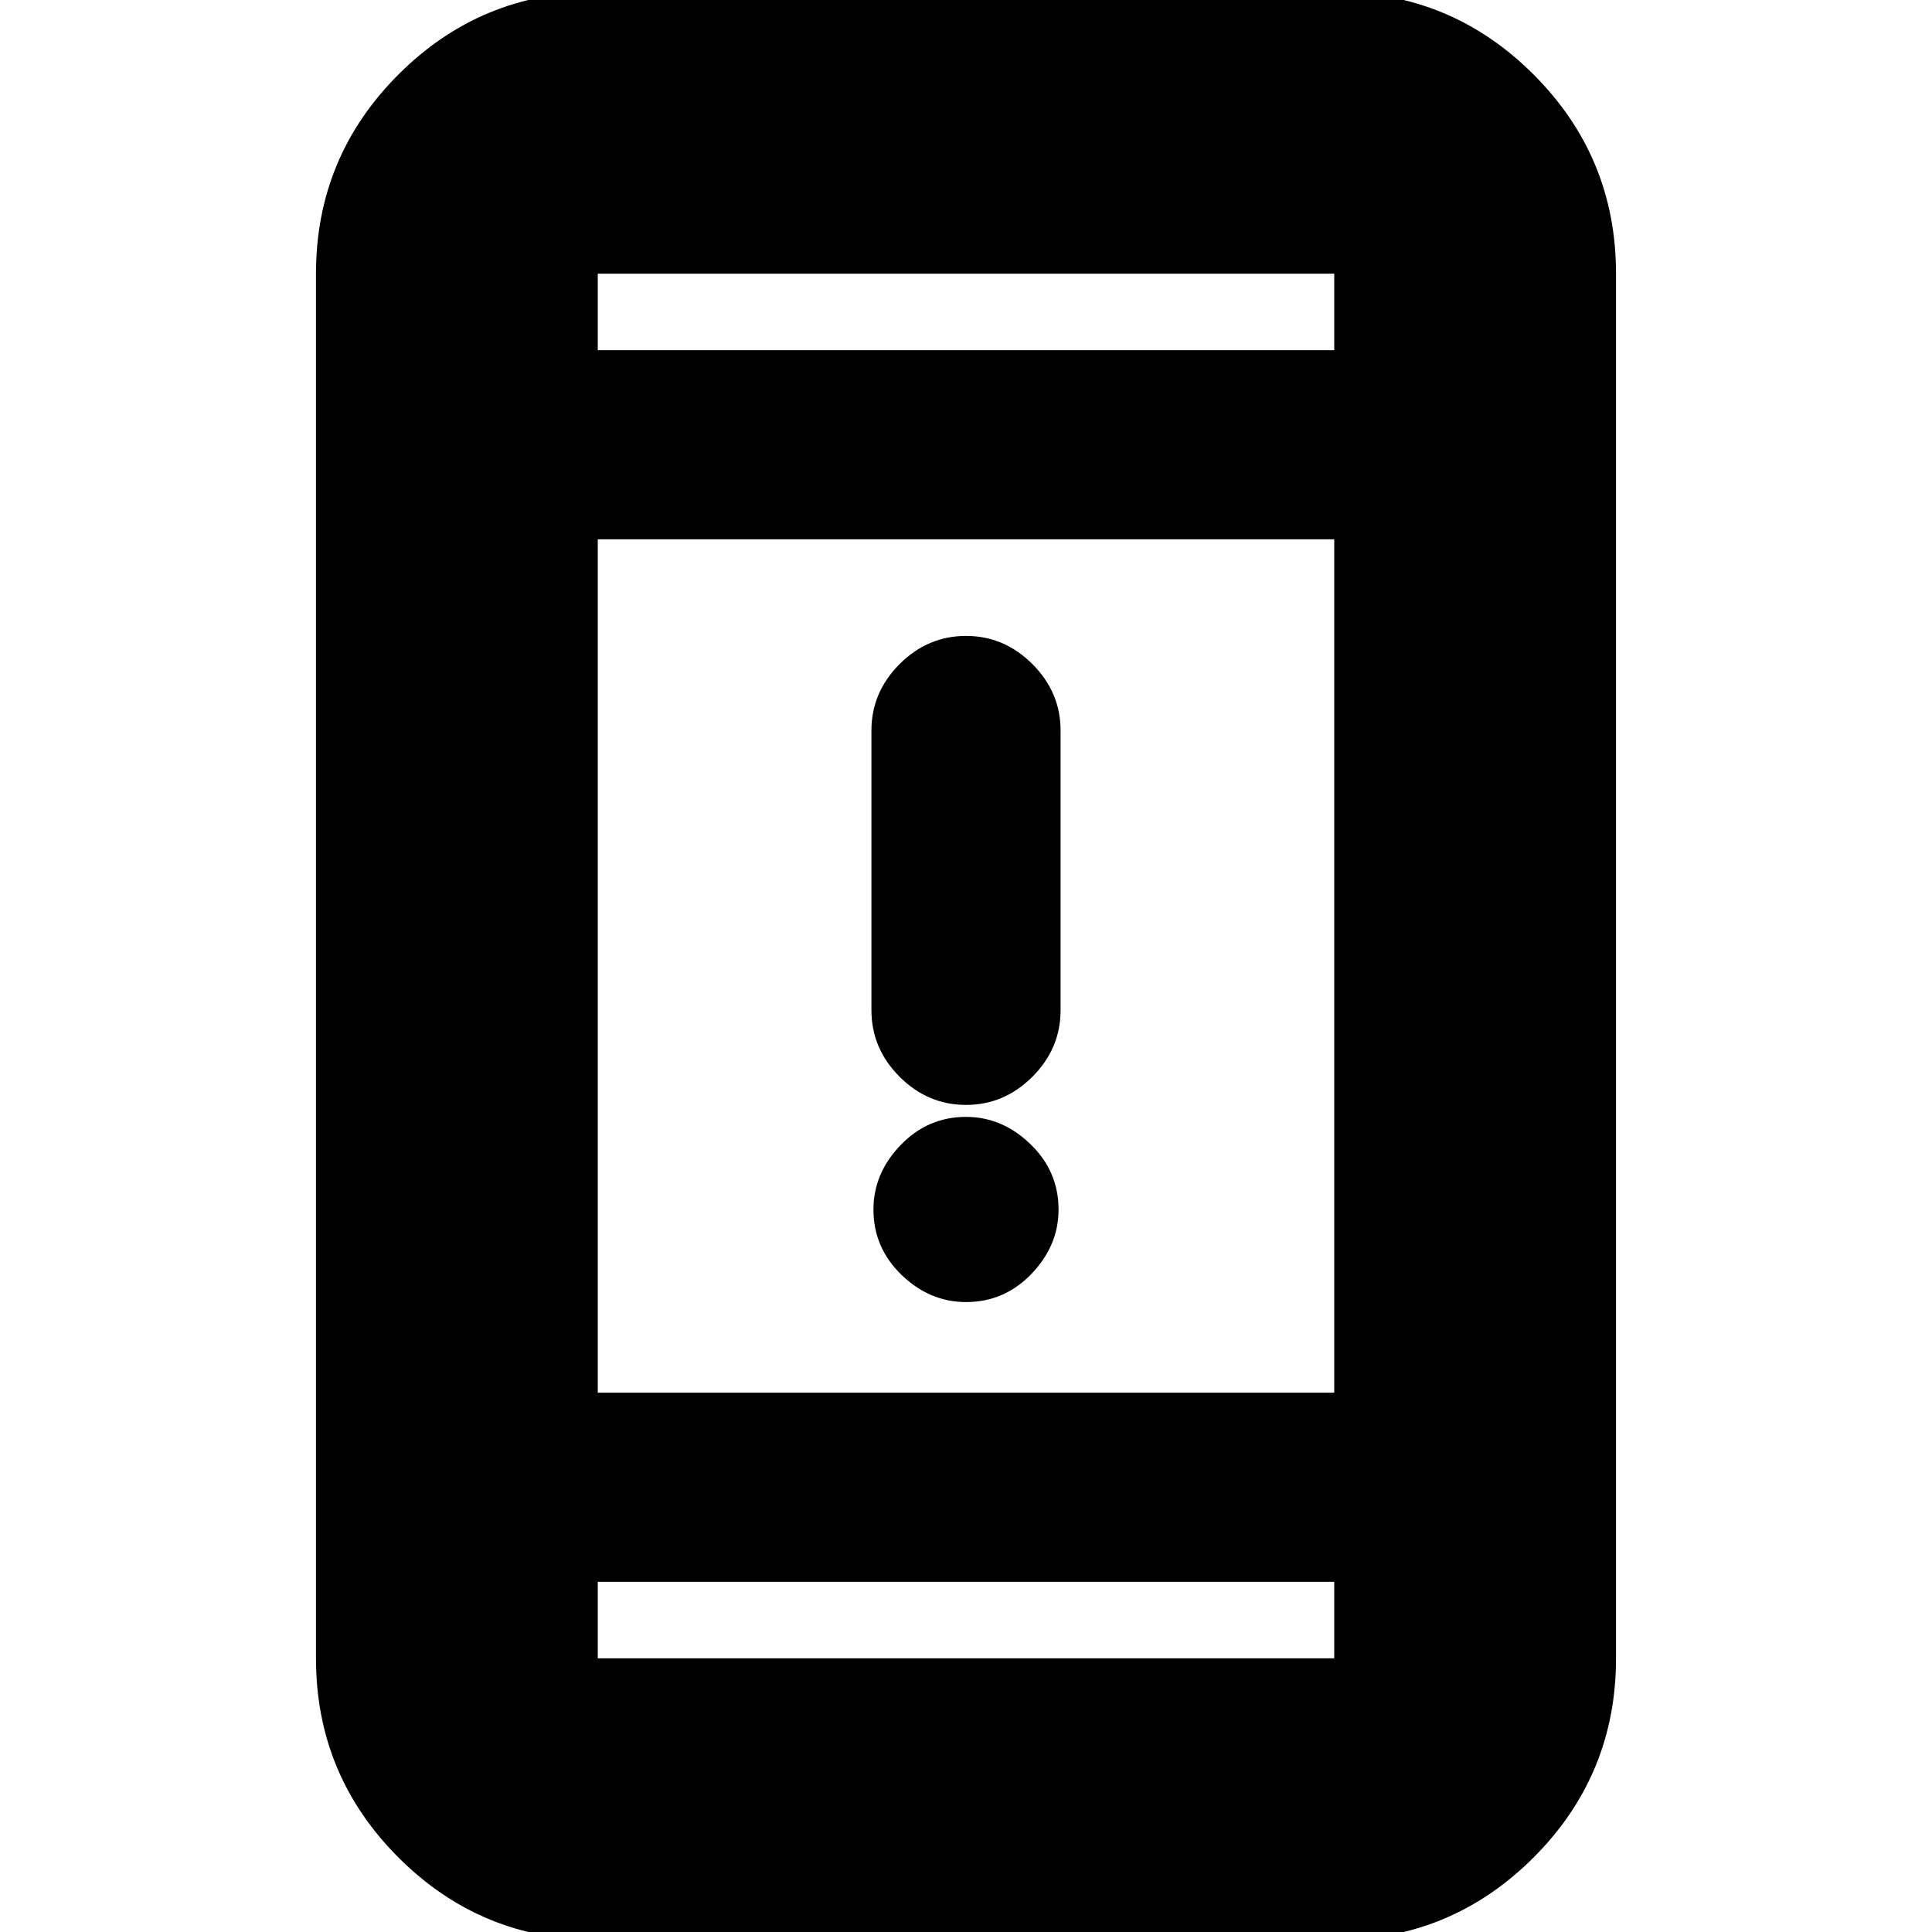 <svg xmlns="http://www.w3.org/2000/svg" height="20" width="20"><path d="M10 11.438q-.396 0-.688-.292-.291-.292-.291-.688V7.562q0-.395.291-.687.292-.292.688-.292.396 0 .688.292.291.292.291.687v2.896q0 .396-.291.688-.292.292-.688.292Zm0 2.041q-.375 0-.667-.281-.291-.281-.291-.677 0-.375.281-.667.281-.292.677-.292.375 0 .667.282.291.281.291.677 0 .375-.281.667-.281.291-.677.291Zm-3.812 6.604q-1.209 0-2.063-.854-.854-.854-.854-2.062V2.833q0-1.208.854-2.062.854-.854 2.063-.854h7.624q1.209 0 2.063.854.854.854.854 2.062v14.334q0 1.208-.854 2.062-.854.854-2.063.854Zm0-5.666h7.624V5.583H6.188Zm0 1.958v.792h7.624v-.792Zm0-12.75h7.624v-.792H6.188Zm0-.792v.792-.792Zm0 14.334v-.792.792Z"/></svg>